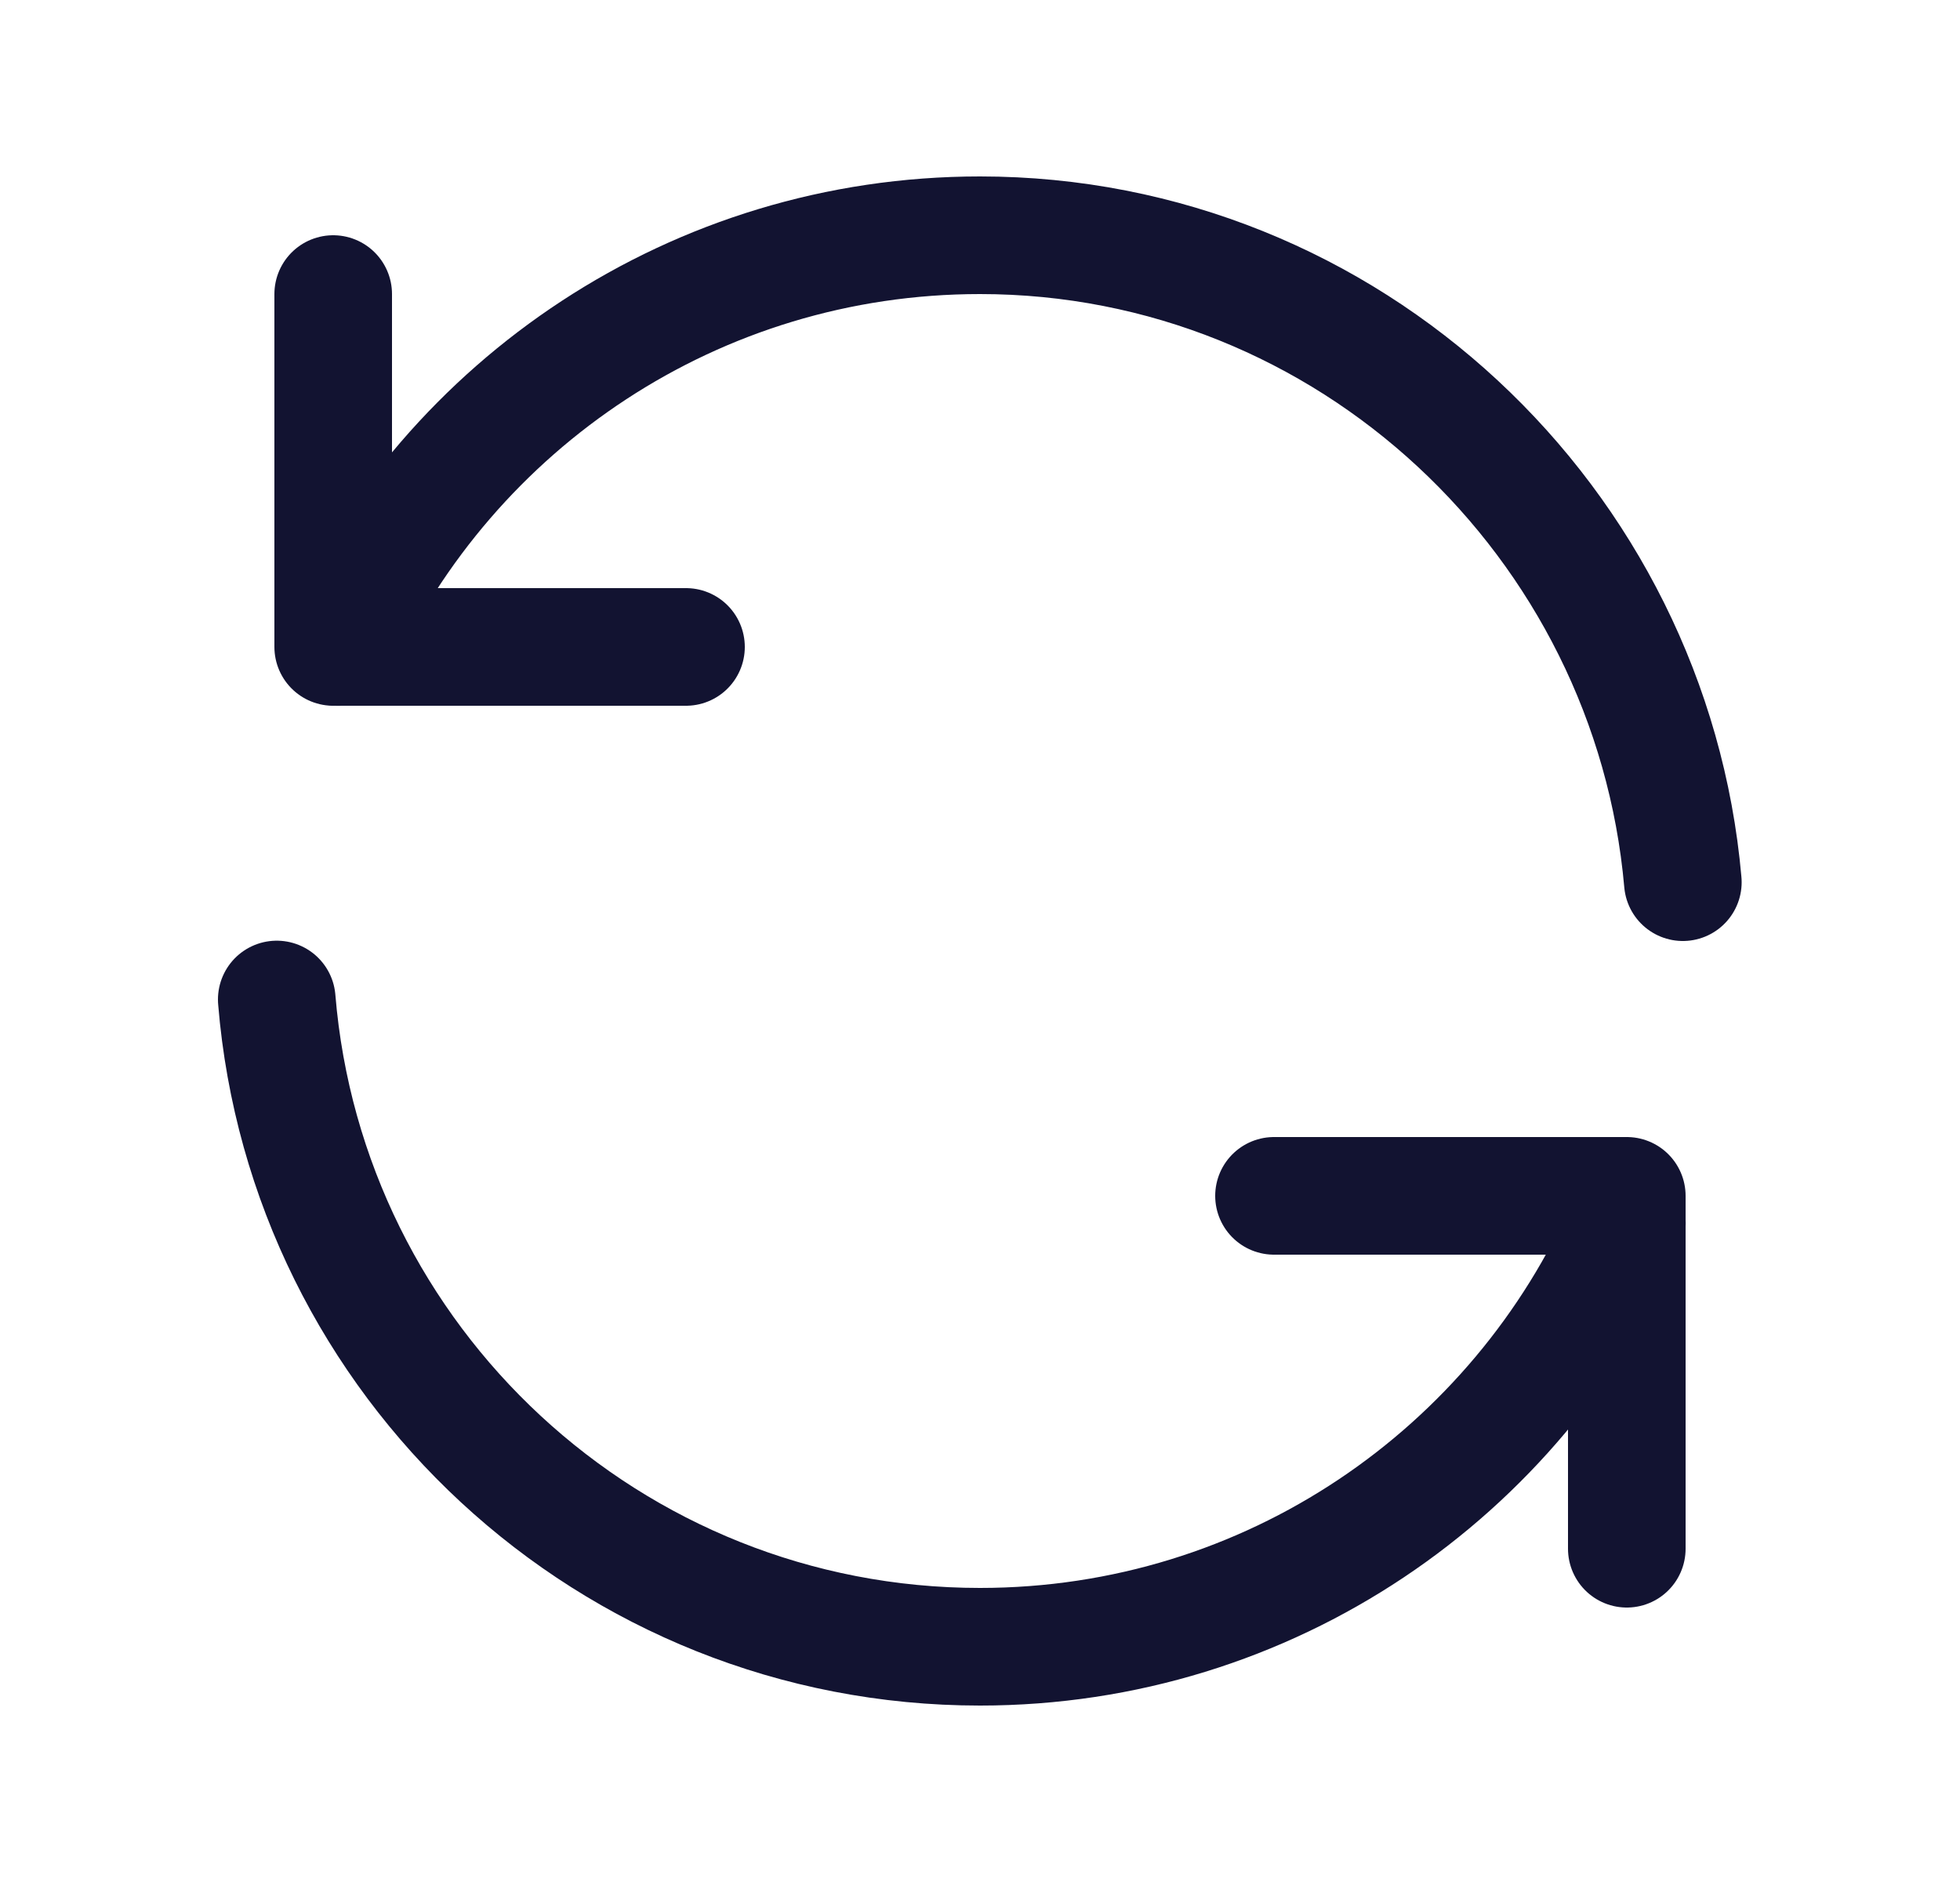 <svg width="25" height="24" viewBox="0 0 25 24" fill="none" xmlns="http://www.w3.org/2000/svg">
    <g clip-path="url(#clip0_113_1417)">
        <path d="M16.25 15.25H20.75V19.75" stroke="#121331" stroke-width="1.5"
            stroke-linecap="round" stroke-linejoin="round" />
        <path d="M8.75 8.25H4.25V3.75" stroke="#121331" stroke-width="1.5" stroke-linecap="round"
            stroke-linejoin="round" />
        <path
            d="M4.315 8.251C5.737 5.152 8.867 3 12.5 3C17.201 3 21.06 6.654 21.465 11.25M20.751 15.6C19.362 18.779 16.19 21 12.5 21C7.78 21 3.91 17.368 3.53 12.746"
            stroke="#121331" stroke-width="1.5" stroke-linecap="round" />
    </g>
    <defs>
        <clipPath id="clip0_113_1417">
            <rect width="24" height="24" fill="white" transform="translate(0.5)" />
        </clipPath>
    </defs>
</svg>